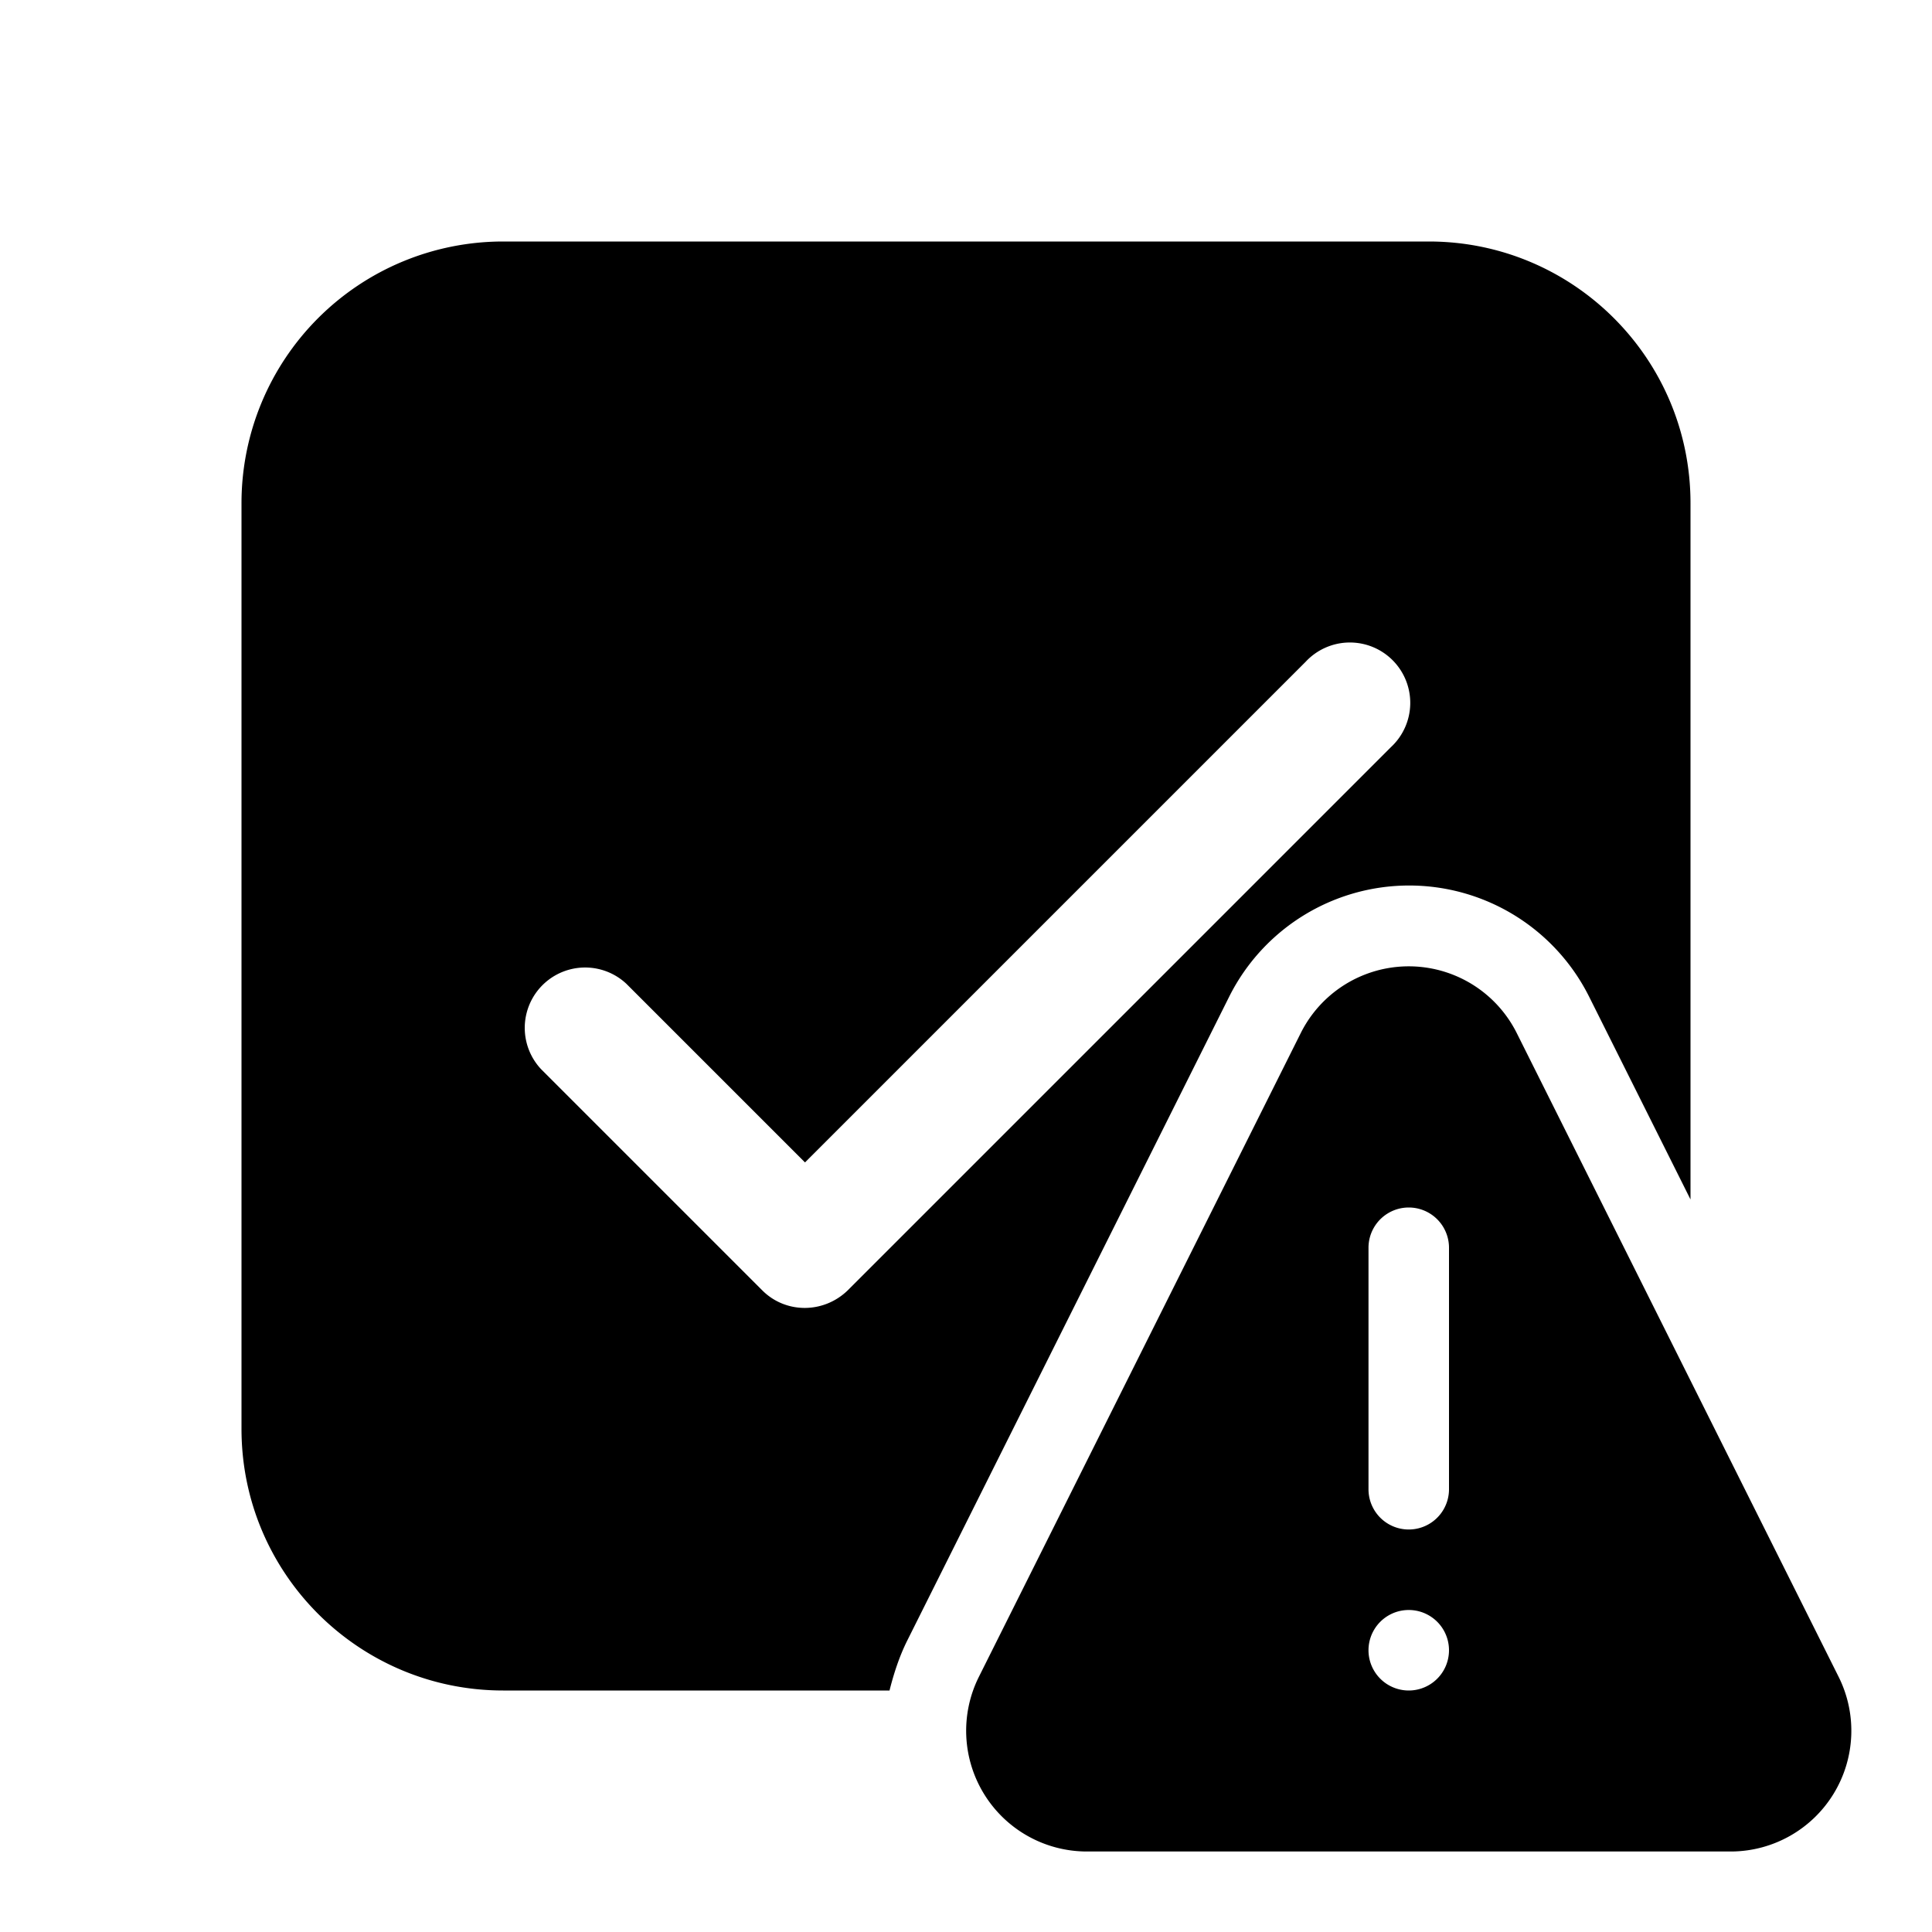 <svg width="24" height="24" viewBox="0 0 24 24" xmlns="http://www.w3.org/2000/svg"><path d="M6.25 3A3.25 3.25 0 003 6.25v11.5C3 19.55 4.46 21 6.25 21h4.8c.05-.2.12-.42.22-.62l4-8a2.5 2.5 0 014.47 0L21 14.9V6.25C21 4.45 19.54 3 17.75 3H6.25zm11.03 6.28l-6.75 6.75c-.3.29-.77.29-1.06 0l-2.75-2.75a.75.75 0 011.06-1.06L10 14.44l6.22-6.22a.75.75 0 111.06 1.06zm-1.12 3.55l-4 8A1.5 1.5 0 0013.51 23h8a1.5 1.5 0 001.33-2.17l-4-8a1.5 1.5 0 00-2.68 0zM18 15.5v3a.5.5 0 01-1 0v-3a.5.5 0 011 0zm-.5 5.5a.5.5 0 110-1 .5.5 0 010 1z"/></svg>